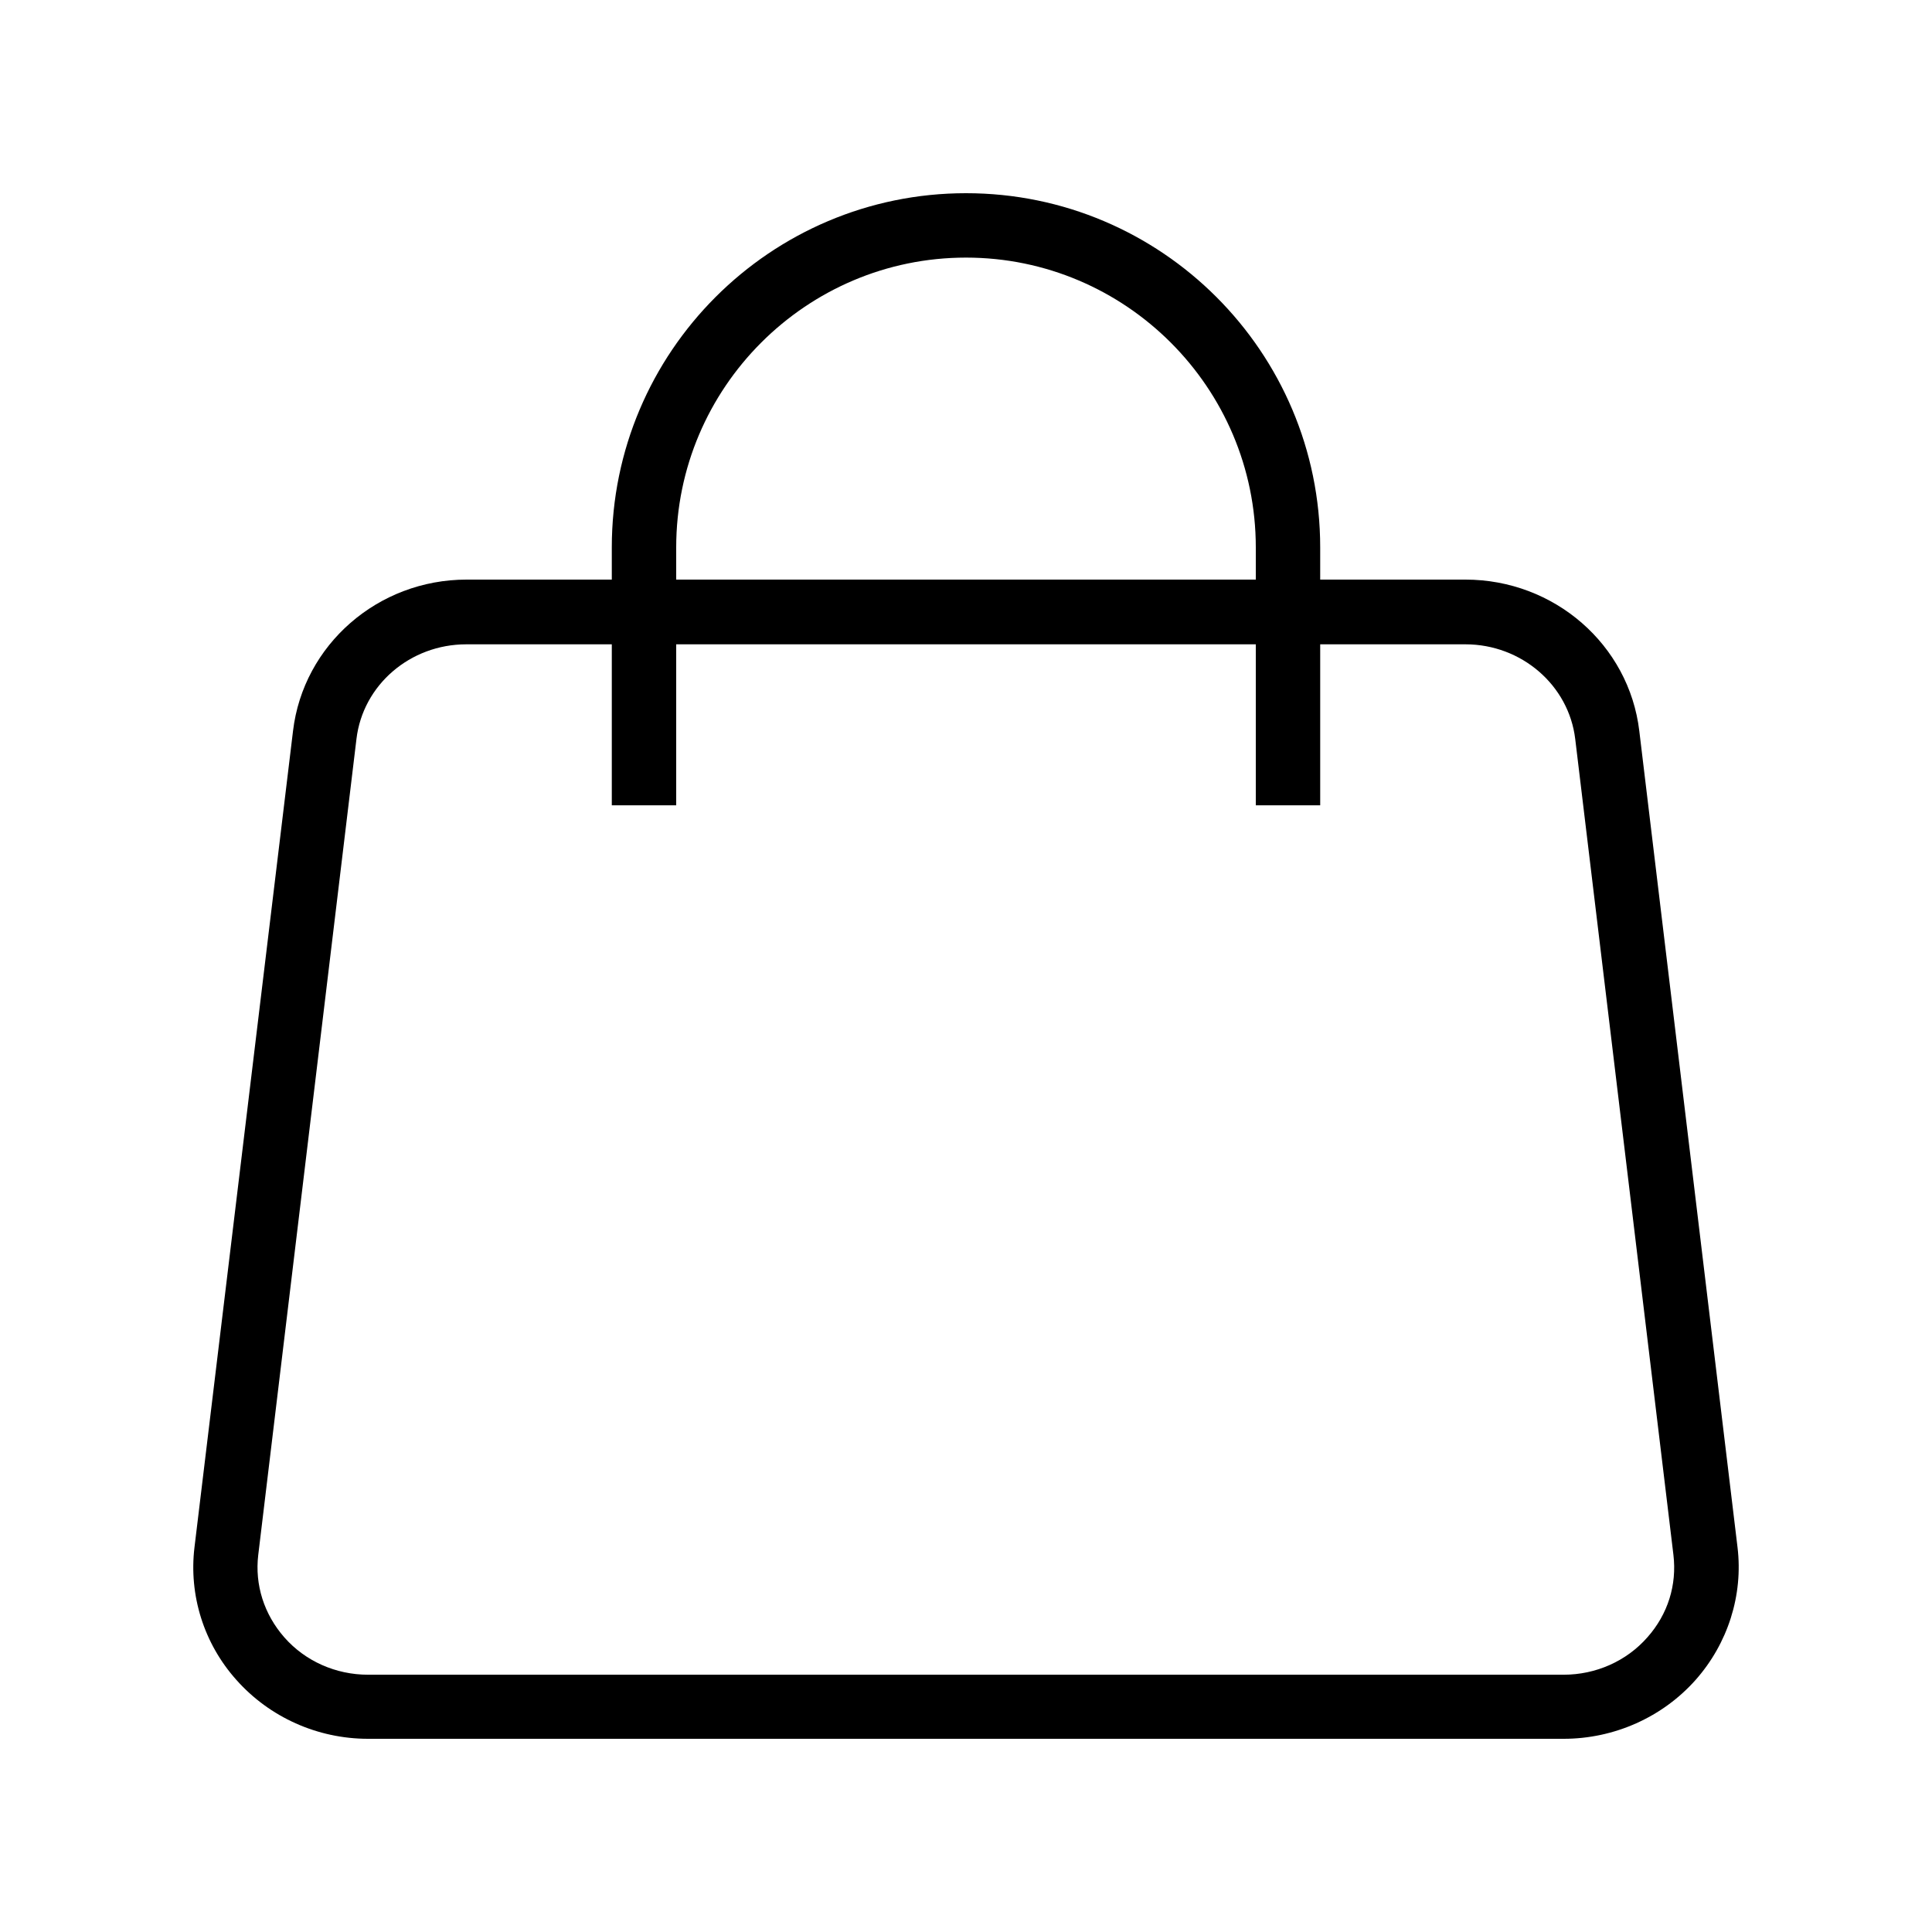<?xml version="1.0" encoding="UTF-8"?>
<svg width="1200pt" height="1200pt" version="1.1" viewBox="0 0 1200 1200" xmlns="http://www.w3.org/2000/svg">
 <path d="m228.6 1080h742.6c31.398 0 61.398-13.398 82-36.602 20-22.602 29.602-52.602 26-82.398l-61.004-507c-6.398-53.602-52.801-94-108-94h-90.199v-20c0-121.4-98.602-220-220-220s-220 98.602-220 220v20h-90.199c-55 0-101.4 40.398-107.8 94l-61.199 507c-3.602 29.801 5.801 59.801 26 82.398 20.598 23.203 50.398 36.602 81.801 36.602zm191.4-740c0-99.199 80.801-180 180-180s180 80.801 180 180v20h-360zm-259.6 625.8 61-506.8c4-33.602 33.398-58.801 68.199-58.801h90.402v100h40v-100h360v100h40v-100h90.199c34.801 0 64.199 25.398 68.199 58.801l61 506.8c2.199 18.602-3.398 36.801-16.199 51.199-13 14.801-32 23.199-52 23.199h-742.6c-20 0-39-8.398-52-23.199-12.602-14.398-18.402-32.602-16.203-51.199z"/>
</svg>
